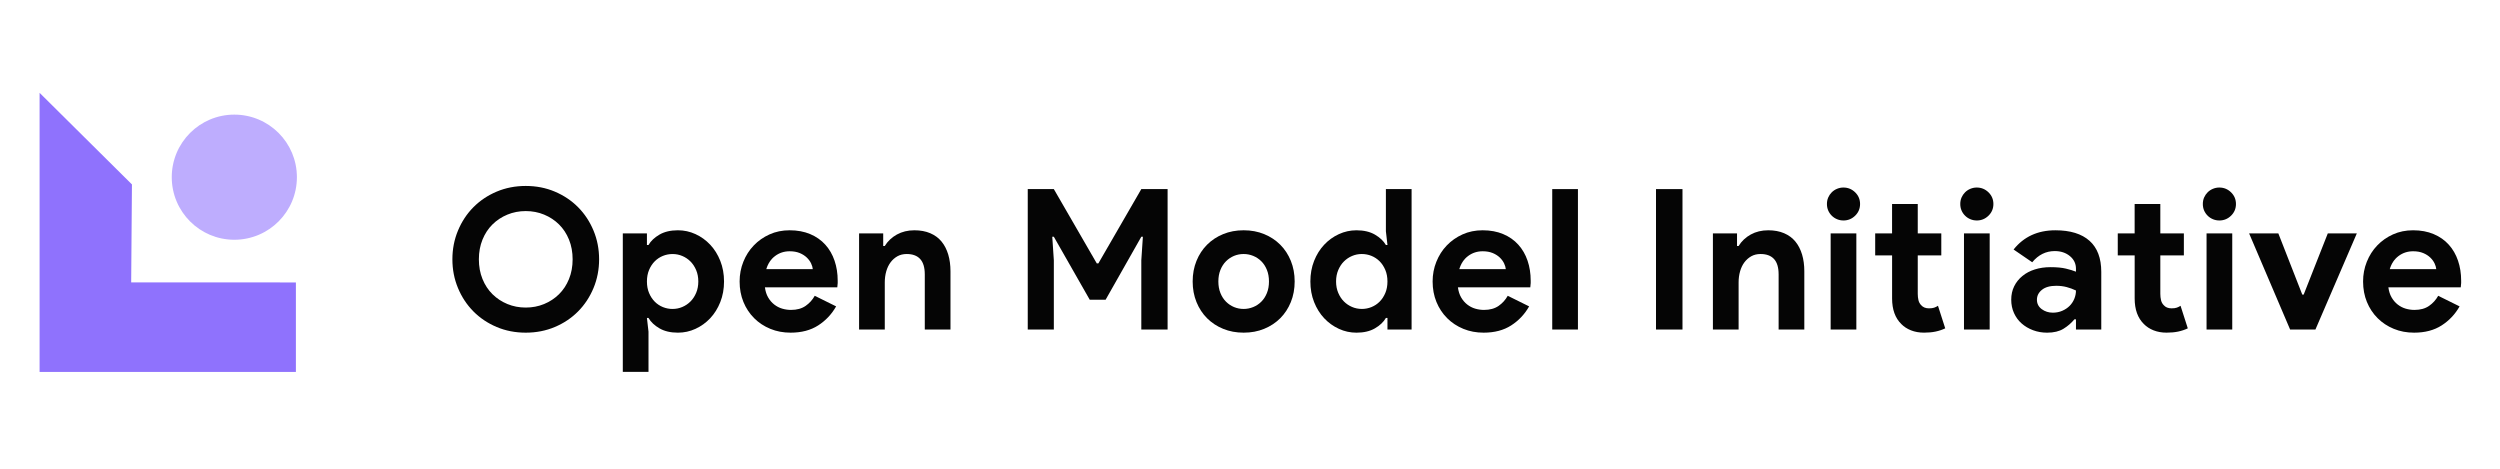 <?xml version="1.0" encoding="UTF-8"?><svg id="Layer_1" xmlns="http://www.w3.org/2000/svg" viewBox="0 0 288 54"><defs><style>.cls-1{fill:#050505;}.cls-2,.cls-3{fill:#8f72fd;}.cls-3{opacity:.58;}</style></defs><path class="cls-1" d="M60.566,38.323c-1.205,0-2.324-.218-3.355-.655s-1.924-1.035-2.677-1.797c-.753-.76-1.345-1.657-1.774-2.688-.43-1.032-.644-2.136-.644-3.311s.214-2.279.644-3.309c.429-1.032,1.02-1.929,1.774-2.689s1.646-1.359,2.677-1.797c1.032-.436,2.151-.655,3.355-.655,1.206,0,2.324.218,3.355.655,1.032.438,1.925,1.037,2.678,1.797s1.344,1.657,1.774,2.689c.429,1.031.644,2.134.644,3.309s-.215,2.279-.644,3.311c-.43,1.031-1.02,1.928-1.774,2.688-.753.762-1.646,1.361-2.678,1.797s-2.15.655-3.355.655ZM60.566,35.431c.753,0,1.458-.135,2.113-.406s1.227-.647,1.717-1.129c.489-.483.874-1.066,1.152-1.752.279-.685.418-1.442.418-2.271,0-.828-.139-1.585-.418-2.271-.278-.685-.663-1.269-1.152-1.75-.49-.483-1.062-.859-1.717-1.13s-1.36-.406-2.113-.406-1.457.135-2.112.406-1.228.647-1.717,1.13c-.49.482-.874,1.066-1.153,1.75-.278.686-.418,1.443-.418,2.271,0,.829.139,1.586.418,2.271.278.686.663,1.269,1.153,1.752.489.482,1.062.858,1.717,1.129s1.359.406,2.112.406Z"/><path class="cls-1" d="M71.746,26.89h2.78v1.333h.181c.271-.467.693-.865,1.266-1.198.572-.331,1.28-.497,2.124-.497.708,0,1.382.147,2.023.441.64.293,1.205.7,1.695,1.221.489.519.877,1.141,1.163,1.863.286.724.43,1.514.43,2.373,0,.858-.144,1.649-.43,2.372-.286.724-.674,1.344-1.163,1.865-.49.519-1.055.926-1.695,1.219-.64.295-1.315.441-2.023.441-.844,0-1.552-.166-2.124-.497-.573-.331-.995-.73-1.266-1.198h-.181l.181,1.582v4.632h-2.96v-15.953ZM77.485,35.59c.392,0,.765-.075,1.119-.227.354-.15.667-.361.938-.632s.489-.602.655-.995c.166-.391.248-.828.248-1.309,0-.483-.083-.92-.248-1.311-.166-.391-.385-.724-.655-.995s-.584-.482-.938-.632c-.354-.15-.727-.226-1.119-.226-.391,0-.765.071-1.118.214-.354.144-.667.351-.938.622s-.49.604-.655.995-.248.835-.248,1.333c0,.497.083.941.248,1.332.166.393.385.724.655.995s.584.479.938.622.727.215,1.118.215Z"/><path class="cls-1" d="M96.321,35.295c-.512.904-1.201,1.636-2.067,2.193-.867.557-1.925.835-3.175.835-.844,0-1.623-.146-2.339-.441-.716-.293-1.337-.703-1.864-1.231-.527-.527-.938-1.148-1.232-1.863-.293-.716-.44-1.503-.44-2.361,0-.799.143-1.556.429-2.271.286-.716.686-1.341,1.198-1.875.512-.536,1.118-.962,1.819-1.278s1.472-.474,2.316-.474c.889,0,1.68.147,2.373.441.692.293,1.272.7,1.74,1.221.467.519.821,1.133,1.062,1.841.241.709.362,1.476.362,2.306v.271c-.016.09-.023.173-.023.248-.016.075-.023.158-.023.248h-8.338c.06.452.184.84.373,1.163.188.325.421.596.701.814.278.218.583.376.915.474.331.098.67.147,1.017.147.678,0,1.239-.155,1.683-.464.444-.309.795-.697,1.05-1.163l2.463,1.219ZM93.632,31.003c-.015-.196-.079-.414-.192-.656-.113-.241-.279-.467-.497-.677s-.49-.384-.813-.519-.712-.205-1.163-.205c-.633,0-1.19.182-1.672.543-.482.361-.822.865-1.017,1.514h5.355Z"/><path class="cls-1" d="M101.744,28.336h.181c.346-.557.813-.998,1.401-1.321s1.257-.486,2.011-.486c.693,0,1.303.113,1.831.339.527.226.96.546,1.299.96.339.415.595.912.768,1.491.173.581.26,1.225.26,1.932v6.711h-2.96v-6.35c0-.798-.178-1.389-.531-1.773-.354-.385-.87-.576-1.548-.576-.406,0-.765.086-1.073.259-.309.175-.573.408-.791.701s-.384.64-.497,1.038c-.113.4-.169.825-.169,1.278v5.423h-2.96v-11.072h2.779v1.446Z"/><path class="cls-1" d="M118.397,21.783h3.005l4.948,8.563h.181l4.948-8.563h3.028v16.179h-3.028v-7.976l.181-2.712h-.181l-4.112,7.254h-1.83l-4.135-7.254h-.181l.181,2.712v7.976h-3.005v-16.179Z"/><path class="cls-1" d="M143.27,26.528c.859,0,1.646.147,2.361.441.715.293,1.333.7,1.853,1.221.52.519.926,1.141,1.221,1.863.293.724.44,1.514.44,2.373,0,.858-.147,1.649-.44,2.372-.294.724-.701,1.344-1.221,1.865-.52.519-1.138.926-1.853,1.219-.716.295-1.503.441-2.361.441s-1.646-.146-2.361-.441c-.716-.293-1.333-.7-1.853-1.219-.52-.521-.926-1.141-1.221-1.865-.293-.722-.44-1.514-.44-2.372,0-.859.147-1.649.44-2.373.294-.722.701-1.344,1.221-1.863.519-.521,1.137-.927,1.853-1.221s1.503-.441,2.361-.441ZM143.27,35.59c.376,0,.742-.072,1.096-.215s.667-.351.938-.622c.272-.271.486-.602.644-.995.158-.391.238-.835.238-1.332,0-.498-.08-.942-.238-1.333s-.372-.724-.644-.995c-.271-.271-.584-.477-.938-.622-.354-.143-.719-.214-1.096-.214-.392,0-.761.071-1.107.214-.347.144-.655.351-.927.622-.271.271-.485.604-.643.995-.159.391-.238.835-.238,1.333,0,.497.079.941.238,1.332.158.393.372.724.643.995.272.271.58.479.927.622.346.143.715.215,1.107.215Z"/><path class="cls-1" d="M159.836,36.629h-.181c-.271.468-.694.867-1.266,1.198-.573.331-1.281.497-2.124.497-.708,0-1.382-.146-2.022-.441-.64-.293-1.206-.7-1.695-1.219-.49-.521-.878-1.141-1.164-1.865-.286-.722-.429-1.514-.429-2.372,0-.859.143-1.649.429-2.373.286-.722.674-1.344,1.164-1.863.489-.521,1.054-.927,1.695-1.221.64-.293,1.314-.441,2.022-.441.844,0,1.552.166,2.124.497.572.333.995.731,1.266,1.198h.181l-.181-1.582v-4.858h2.96v16.179h-2.78v-1.333ZM156.875,35.59c.391,0,.765-.072,1.118-.215s.667-.351.938-.622.489-.602.656-.995c.166-.391.248-.835.248-1.332,0-.498-.083-.942-.248-1.333-.167-.391-.385-.724-.656-.995s-.584-.477-.938-.622c-.354-.143-.727-.214-1.118-.214-.392,0-.765.075-1.118.226-.354.15-.667.361-.938.632-.272.271-.49.604-.655.995-.166.391-.249.828-.249,1.311,0,.482.083.918.249,1.309.166.393.384.724.655.995.271.271.583.482.938.632.354.152.726.227,1.118.227Z"/><path class="cls-1" d="M176.156,35.295c-.512.904-1.201,1.636-2.068,2.193-.865.557-1.923.835-3.174.835-.844,0-1.624-.146-2.339-.441-.715-.293-1.336-.703-1.865-1.231-.527-.527-.938-1.148-1.231-1.863-.293-.716-.441-1.503-.441-2.361,0-.799.143-1.556.43-2.271.286-.716.685-1.341,1.196-1.875.513-.536,1.12-.962,1.82-1.278s1.472-.474,2.316-.474c.888,0,1.68.147,2.372.441.694.293,1.273.7,1.74,1.221.468.519.822,1.133,1.063,1.841.241.709.361,1.476.361,2.306v.271c-.015.09-.023.173-.023.248-.015.075-.023.158-.023.248h-8.338c.06.452.185.84.373,1.163.188.325.421.596.7.814s.584.376.915.474.671.147,1.017.147c.677,0,1.239-.155,1.684-.464.444-.309.793-.697,1.05-1.163l2.462,1.219ZM173.468,31.003c-.017-.196-.08-.414-.193-.656-.113-.241-.278-.467-.497-.677-.22-.211-.491-.384-.814-.519s-.712-.205-1.163-.205c-.632,0-1.19.182-1.672.543-.483.361-.822.865-1.017,1.514h5.356Z"/><path class="cls-1" d="M178.818,37.962v-16.179h2.96v16.179h-2.96Z"/><path class="cls-1" d="M190.771,21.783h3.051v16.179h-3.051v-16.179Z"/><path class="cls-1" d="M200.106,28.336h.182c.346-.557.813-.998,1.4-1.321.588-.324,1.258-.486,2.012-.486.692,0,1.302.113,1.83.339.527.226.96.546,1.299.96.339.415.594.912.769,1.491.173.581.259,1.225.259,1.932v6.711h-2.96v-6.35c0-.798-.176-1.389-.53-1.773-.355-.385-.87-.576-1.549-.576-.406,0-.765.086-1.073.259-.309.175-.573.408-.792.701s-.384.64-.497,1.038c-.113.4-.169.825-.169,1.278v5.423h-2.96v-11.072h2.778v1.446Z"/><path class="cls-1" d="M212.36,25.398c-.257,0-.501-.048-.734-.146s-.438-.233-.611-.408c-.173-.172-.309-.372-.406-.597-.098-.227-.146-.476-.146-.746s.048-.519.146-.745.233-.426.406-.599.378-.309.611-.406.477-.147.734-.147c.527,0,.978.185,1.356.554.376.369.564.817.564,1.344,0,.528-.188.975-.564,1.344-.378.37-.829.554-1.356.554ZM210.891,37.962v-11.072h2.96v11.072h-2.96Z"/><path class="cls-1" d="M217.966,29.421h-1.944v-2.531h1.944v-3.389h2.959v3.389h2.712v2.531h-2.712v4.423c0,.265.027.509.08.734s.154.415.306.57c.211.248.512.373.903.373.256,0,.459-.027.61-.08s.295-.125.43-.215l.835,2.599c-.346.166-.719.29-1.118.373s-.84.123-1.321.123c-.558,0-1.06-.089-1.503-.265s-.817-.418-1.118-.727c-.707-.692-1.061-1.675-1.061-2.951v-4.959Z"/><path class="cls-1" d="M227.72,25.398c-.257,0-.501-.048-.734-.146s-.438-.233-.611-.408c-.173-.172-.309-.372-.406-.597-.098-.227-.146-.476-.146-.746s.048-.519.146-.745.233-.426.406-.599.378-.309.611-.406.477-.147.734-.147c.527,0,.978.185,1.356.554.376.369.564.817.564,1.344,0,.528-.188.975-.564,1.344-.378.37-.829.554-1.356.554ZM226.251,37.962v-11.072h2.96v11.072h-2.96Z"/><path class="cls-1" d="M239.151,36.787h-.181c-.348.423-.765.784-1.254,1.085-.491.301-1.12.452-1.887.452-.573,0-1.111-.093-1.616-.281-.504-.188-.945-.448-1.321-.78s-.67-.731-.88-1.198c-.212-.467-.318-.98-.318-1.537,0-.572.113-1.088.34-1.549.226-.459.542-.853.948-1.186.406-.331.885-.584,1.436-.757.549-.173,1.148-.259,1.795-.259.724,0,1.318.056,1.785.169s.852.23,1.153.351v-.339c0-.588-.233-1.073-.7-1.458-.468-.384-1.047-.576-1.741-.576-1.023,0-1.89.43-2.598,1.288l-2.146-1.469c1.174-1.475,2.778-2.214,4.813-2.214,1.717,0,3.027.403,3.931,1.209.903.807,1.356,2,1.356,3.582v6.643h-2.915v-1.175ZM239.151,33.465c-.346-.166-.704-.296-1.073-.394-.37-.098-.772-.147-1.209-.147-.709,0-1.255.155-1.639.464s-.576.689-.576,1.141.185.813.554,1.085c.369.271.795.406,1.276.406.391,0,.754-.072,1.085-.215s.614-.331.847-.564.414-.504.542-.814c.128-.309.193-.628.193-.96Z"/><path class="cls-1" d="M245.91,29.421h-1.944v-2.531h1.944v-3.389h2.959v3.389h2.712v2.531h-2.712v4.423c0,.265.027.509.08.734s.154.415.306.57c.211.248.512.373.903.373.256,0,.459-.027.61-.08s.295-.125.43-.215l.835,2.599c-.346.166-.719.29-1.118.373s-.84.123-1.321.123c-.558,0-1.06-.089-1.503-.265s-.817-.418-1.118-.727c-.707-.692-1.061-1.675-1.061-2.951v-4.959Z"/><path class="cls-1" d="M255.663,25.398c-.257,0-.501-.048-.734-.146s-.438-.233-.611-.408c-.173-.172-.309-.372-.406-.597-.098-.227-.146-.476-.146-.746s.048-.519.146-.745.233-.426.406-.599.378-.309.611-.406.477-.147.734-.147c.527,0,.978.185,1.356.554.376.369.564.817.564,1.344,0,.528-.188.975-.564,1.344-.378.37-.829.554-1.356.554ZM254.195,37.962v-11.072h2.96v11.072h-2.96Z"/><path class="cls-1" d="M259.099,26.89h3.367l2.757,7.051h.158l2.78-7.051h3.344l-4.768,11.072h-2.915l-4.723-11.072Z"/><path class="cls-1" d="M283.345,35.295c-.512.904-1.201,1.636-2.068,2.193-.865.557-1.923.835-3.174.835-.844,0-1.624-.146-2.339-.441-.715-.293-1.336-.703-1.865-1.231-.527-.527-.938-1.148-1.231-1.863-.293-.716-.441-1.503-.441-2.361,0-.799.143-1.556.43-2.271.286-.716.685-1.341,1.196-1.875.513-.536,1.12-.962,1.82-1.278s1.472-.474,2.316-.474c.888,0,1.68.147,2.372.441.694.293,1.273.7,1.74,1.221.468.519.822,1.133,1.063,1.841.241.709.361,1.476.361,2.306v.271c-.015.09-.023.173-.023.248-.015.075-.023.158-.023.248h-8.338c.06.452.185.84.373,1.163.188.325.421.596.7.814s.584.376.915.474.671.147,1.017.147c.677,0,1.239-.155,1.684-.464.444-.309.793-.697,1.05-1.163l2.462,1.219ZM280.657,31.003c-.017-.196-.08-.414-.193-.656-.113-.241-.278-.467-.497-.677-.22-.211-.491-.384-.814-.519s-.712-.205-1.163-.205c-.632,0-1.19.182-1.672.543-.483.361-.822.865-1.017,1.514h5.356Z"/><path class="cls-3" d="M26.995,13.204c-3.981,0-7.209,3.227-7.209,7.208,0,3.981,3.228,7.208,7.209,7.208,3.981,0,7.208-3.227,7.208-7.208,0-3.981-3.227-7.208-7.208-7.208Z"/><polygon class="cls-2" points="15.112 32.532 15.2 21.246 4.561 10.695 4.561 17.581 4.561 28.679 4.561 40.221 4.561 42.843 22.545 42.843 34.087 42.843 34.087 32.537 15.112 32.532"/></svg>